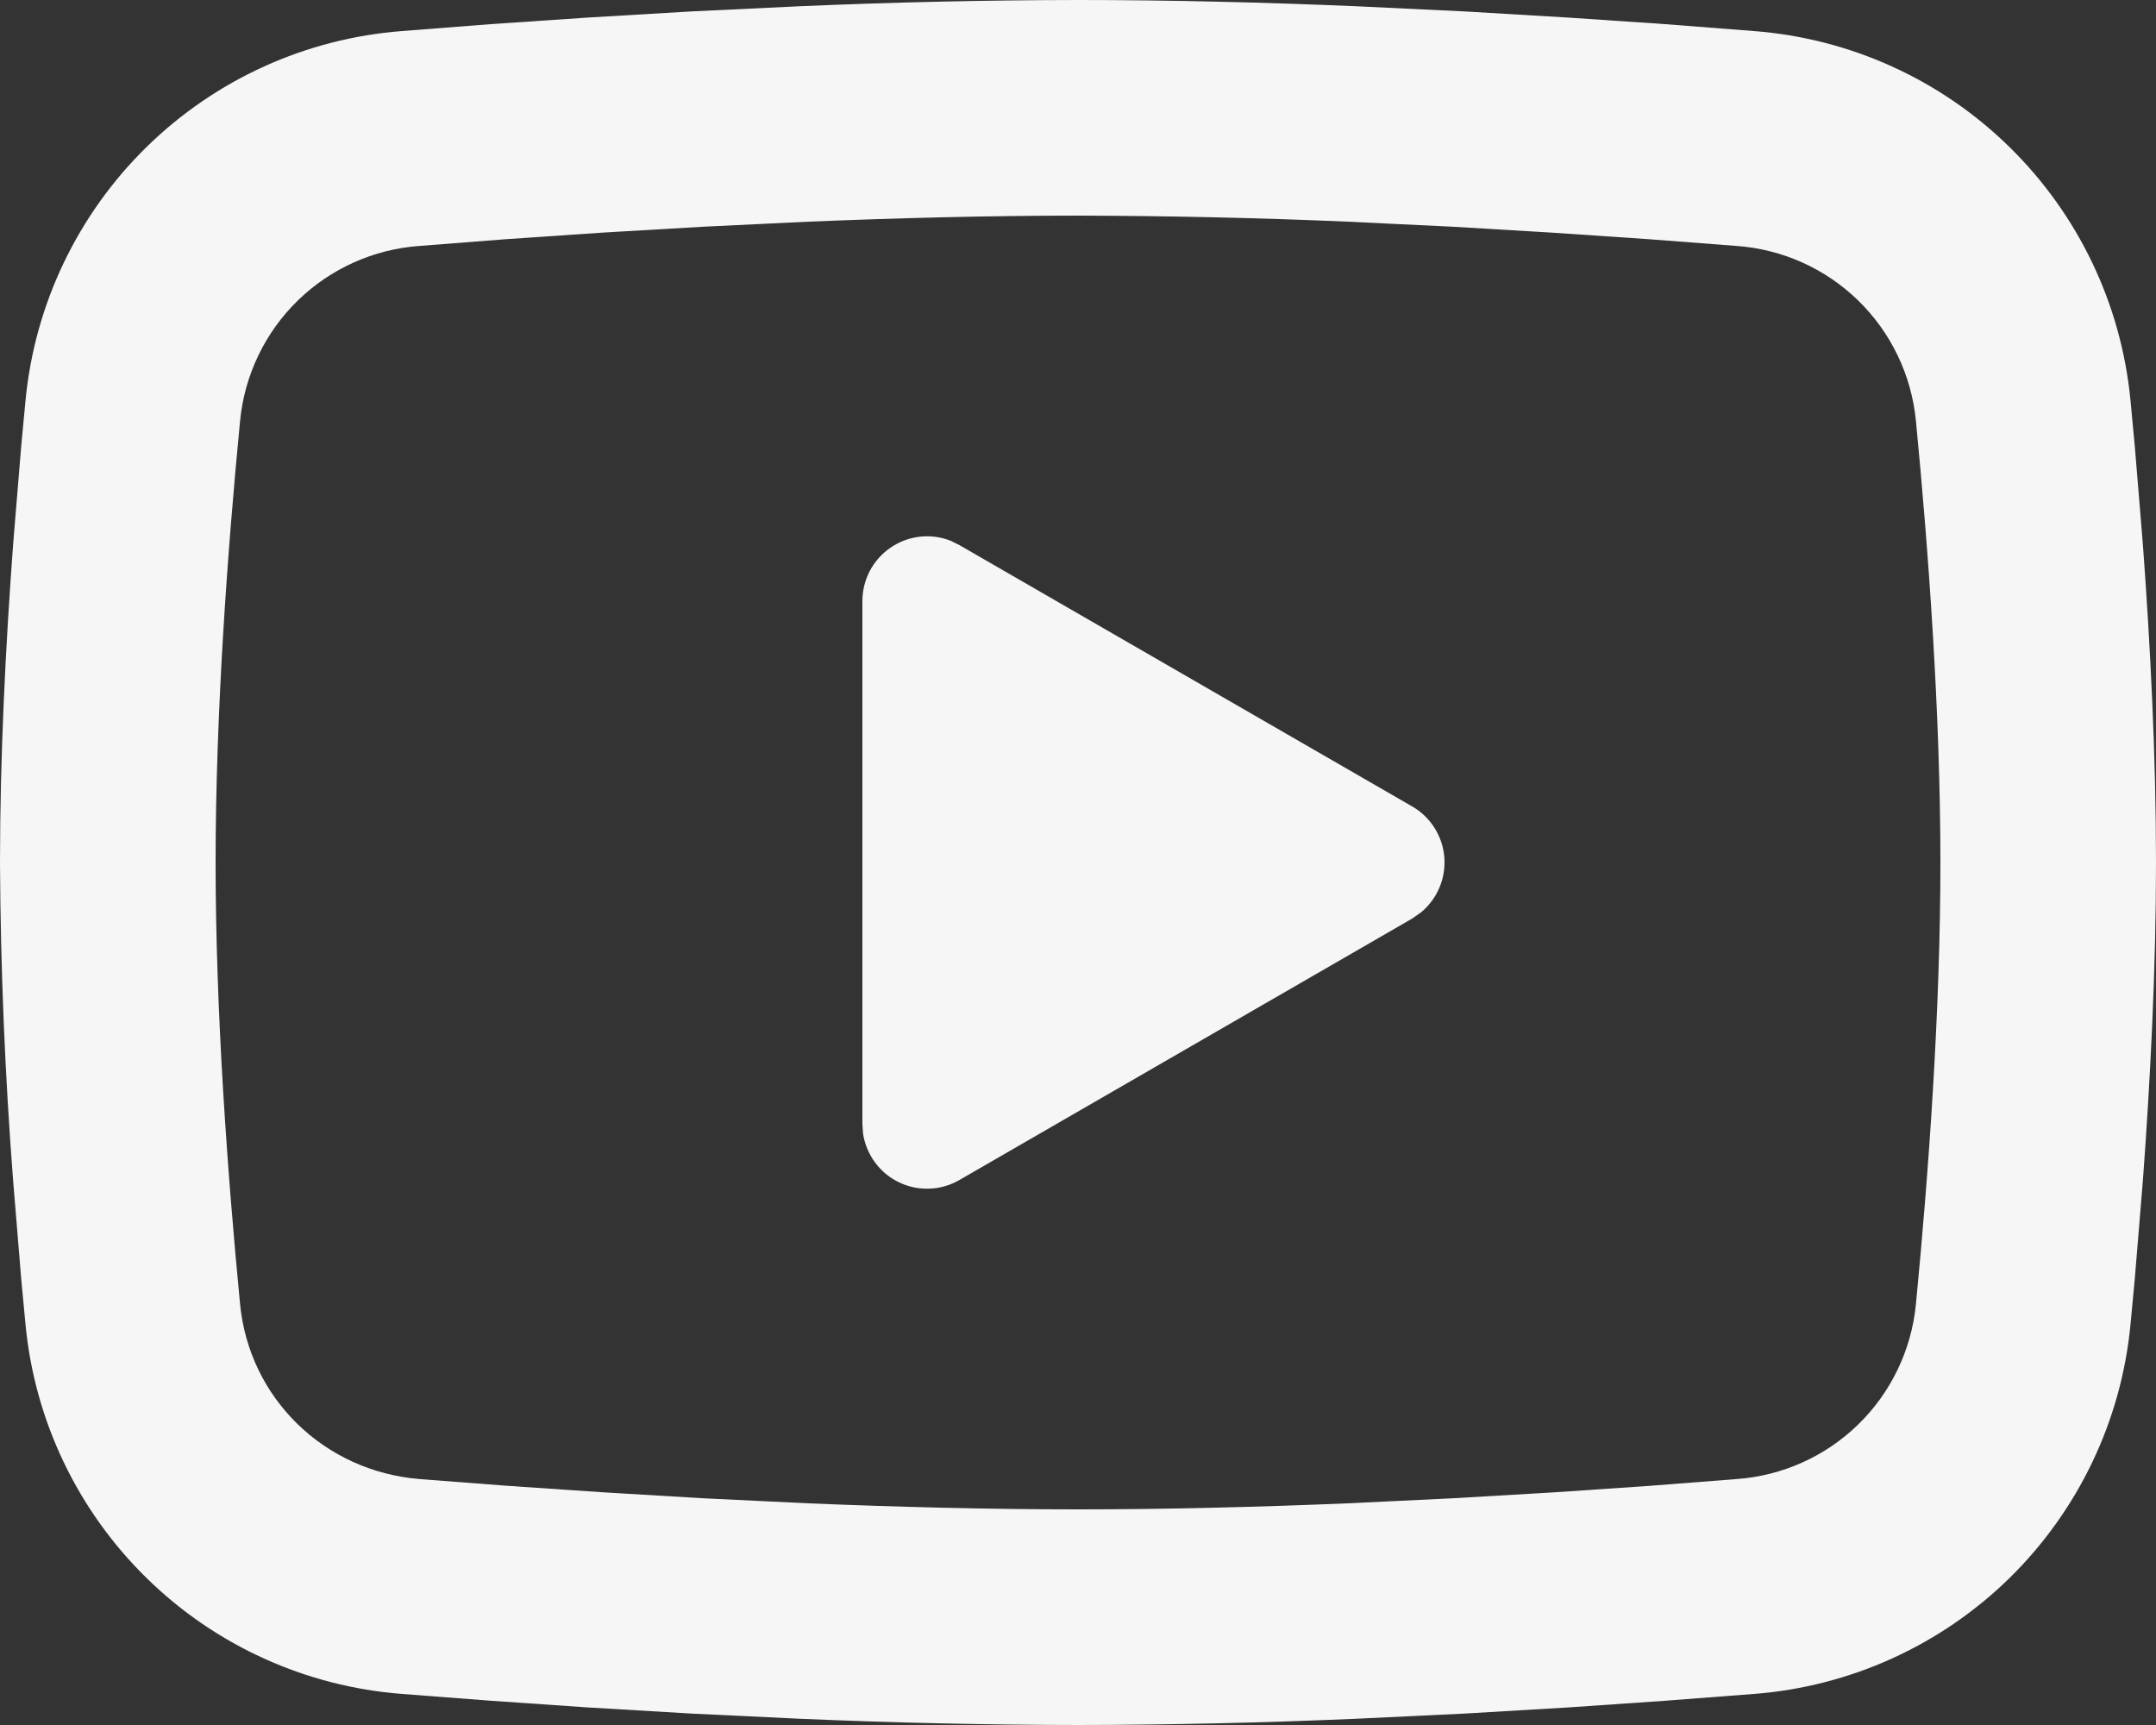 <svg width="20" height="16" viewBox="0 0 20 16" fill="none" xmlns="http://www.w3.org/2000/svg">
<rect x="0" y="0" width="20" height="16" fill="#333333" stroke="none"/>
<path d="M10 0C10.855 0 11.732 0.022 12.582 0.058L13.586 0.106L14.547 0.163L15.447 0.224L16.269 0.288C17.161 0.356 18.001 0.736 18.64 1.363C19.279 1.989 19.677 2.82 19.763 3.711L19.803 4.136L19.878 5.046C19.948 5.989 20 7.017 20 8C20 8.983 19.948 10.011 19.878 10.954L19.803 11.864L19.763 12.289C19.677 13.18 19.279 14.011 18.64 14.638C18 15.264 17.16 15.644 16.268 15.712L15.448 15.775L14.548 15.837L13.586 15.894L12.582 15.942C11.722 15.979 10.861 15.999 10 16C9.139 15.999 8.278 15.979 7.418 15.942L6.414 15.894L5.453 15.837L4.553 15.775L3.731 15.712C2.839 15.644 1.999 15.264 1.36 14.637C0.721 14.011 0.323 13.18 0.237 12.289L0.197 11.864L0.122 10.954C0.046 9.971 0.005 8.986 0 8C0 7.017 0.052 5.989 0.122 5.046L0.197 4.136L0.237 3.711C0.323 2.821 0.721 1.989 1.36 1.363C1.999 0.737 2.838 0.356 3.73 0.288L4.551 0.224L5.451 0.163L6.413 0.106L7.417 0.058C8.277 0.021 9.139 0.001 10 0ZM10 2C9.175 2 8.326 2.022 7.5 2.056L6.522 2.103L5.583 2.158L4.701 2.218L3.893 2.281C3.468 2.311 3.068 2.49 2.763 2.787C2.458 3.084 2.268 3.48 2.227 3.904C2.11 5.113 2 6.618 2 8C2 9.382 2.11 10.887 2.227 12.096C2.312 12.968 3.004 13.646 3.893 13.719L4.701 13.781L5.583 13.841L6.522 13.897L7.5 13.944C8.326 13.978 9.175 14 10 14C10.825 14 11.674 13.978 12.5 13.944L13.478 13.897L14.417 13.842L15.299 13.782L16.107 13.719C16.532 13.689 16.932 13.51 17.237 13.213C17.542 12.916 17.732 12.52 17.773 12.096C17.89 10.887 18 9.382 18 8C18 6.618 17.89 5.113 17.773 3.904C17.732 3.48 17.542 3.084 17.237 2.787C16.932 2.49 16.532 2.311 16.107 2.281L15.299 2.219L14.417 2.159L13.478 2.103L12.5 2.056C11.667 2.02 10.834 2.002 10 2ZM8 5.575C8 5.477 8.024 5.381 8.069 5.295C8.115 5.208 8.181 5.134 8.262 5.079C8.342 5.024 8.435 4.989 8.533 4.978C8.63 4.967 8.728 4.98 8.819 5.016L8.9 5.056L13.1 7.48C13.184 7.528 13.254 7.596 13.306 7.677C13.358 7.759 13.39 7.852 13.398 7.948C13.406 8.044 13.391 8.141 13.354 8.23C13.317 8.319 13.259 8.398 13.185 8.46L13.1 8.52L8.9 10.945C8.815 10.994 8.72 11.022 8.622 11.025C8.525 11.029 8.427 11.009 8.339 10.966C8.251 10.924 8.175 10.861 8.117 10.782C8.059 10.703 8.021 10.612 8.006 10.515L8 10.425V5.575Z" fill="#F6F6F6"/>
</svg>

